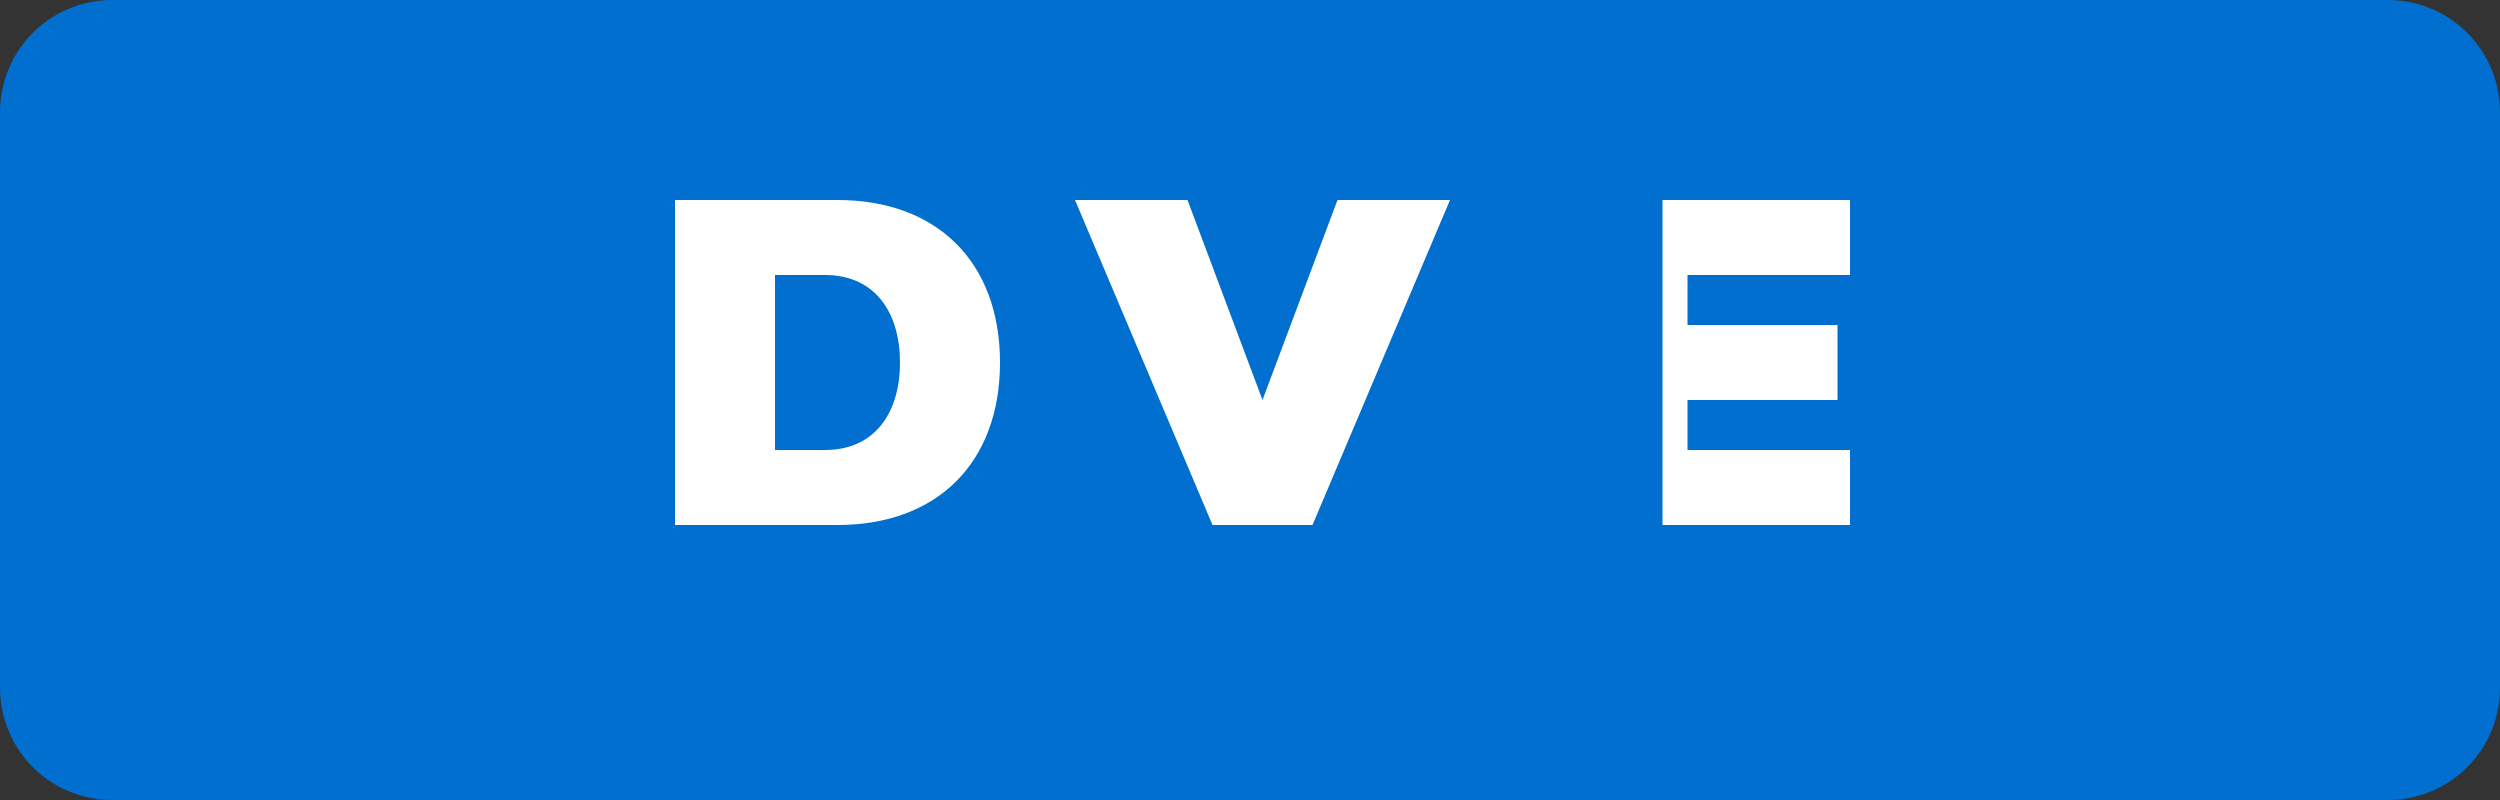 <?xml version="1.0" encoding="UTF-8"?>
<svg width="100" height="32" viewBox="0 0 100 32" fill="none" xmlns="http://www.w3.org/2000/svg">
  <rect x="0" y="0" width="100" height="32" fill="#333333" stroke="none"/>
  <path d="M95.5 0H4.5C2 0 0 2 0 4.5V27.5C0 30 2 32 4.5 32H95.5C98 32 100 30 100 27.5V4.5C100 2 98 0 95.5 0Z" fill="#006FCF"/>
  <path d="M50.5 16L53.5 8H58L52.5 21H48.5L43 8H47.5L50.5 16ZM66.5 8H74V11H67.5V13H73.5V16H67.5V18H74V21H66.5V8ZM33.5 8H27V21H33.5C37.5 21 40 18.5 40 14.5C40 10.5 37.5 8 33.5 8ZM33 18H31V11H33C35 11 36 12.5 36 14.5C36 16.5 35 18 33 18Z" fill="white"/>
</svg>